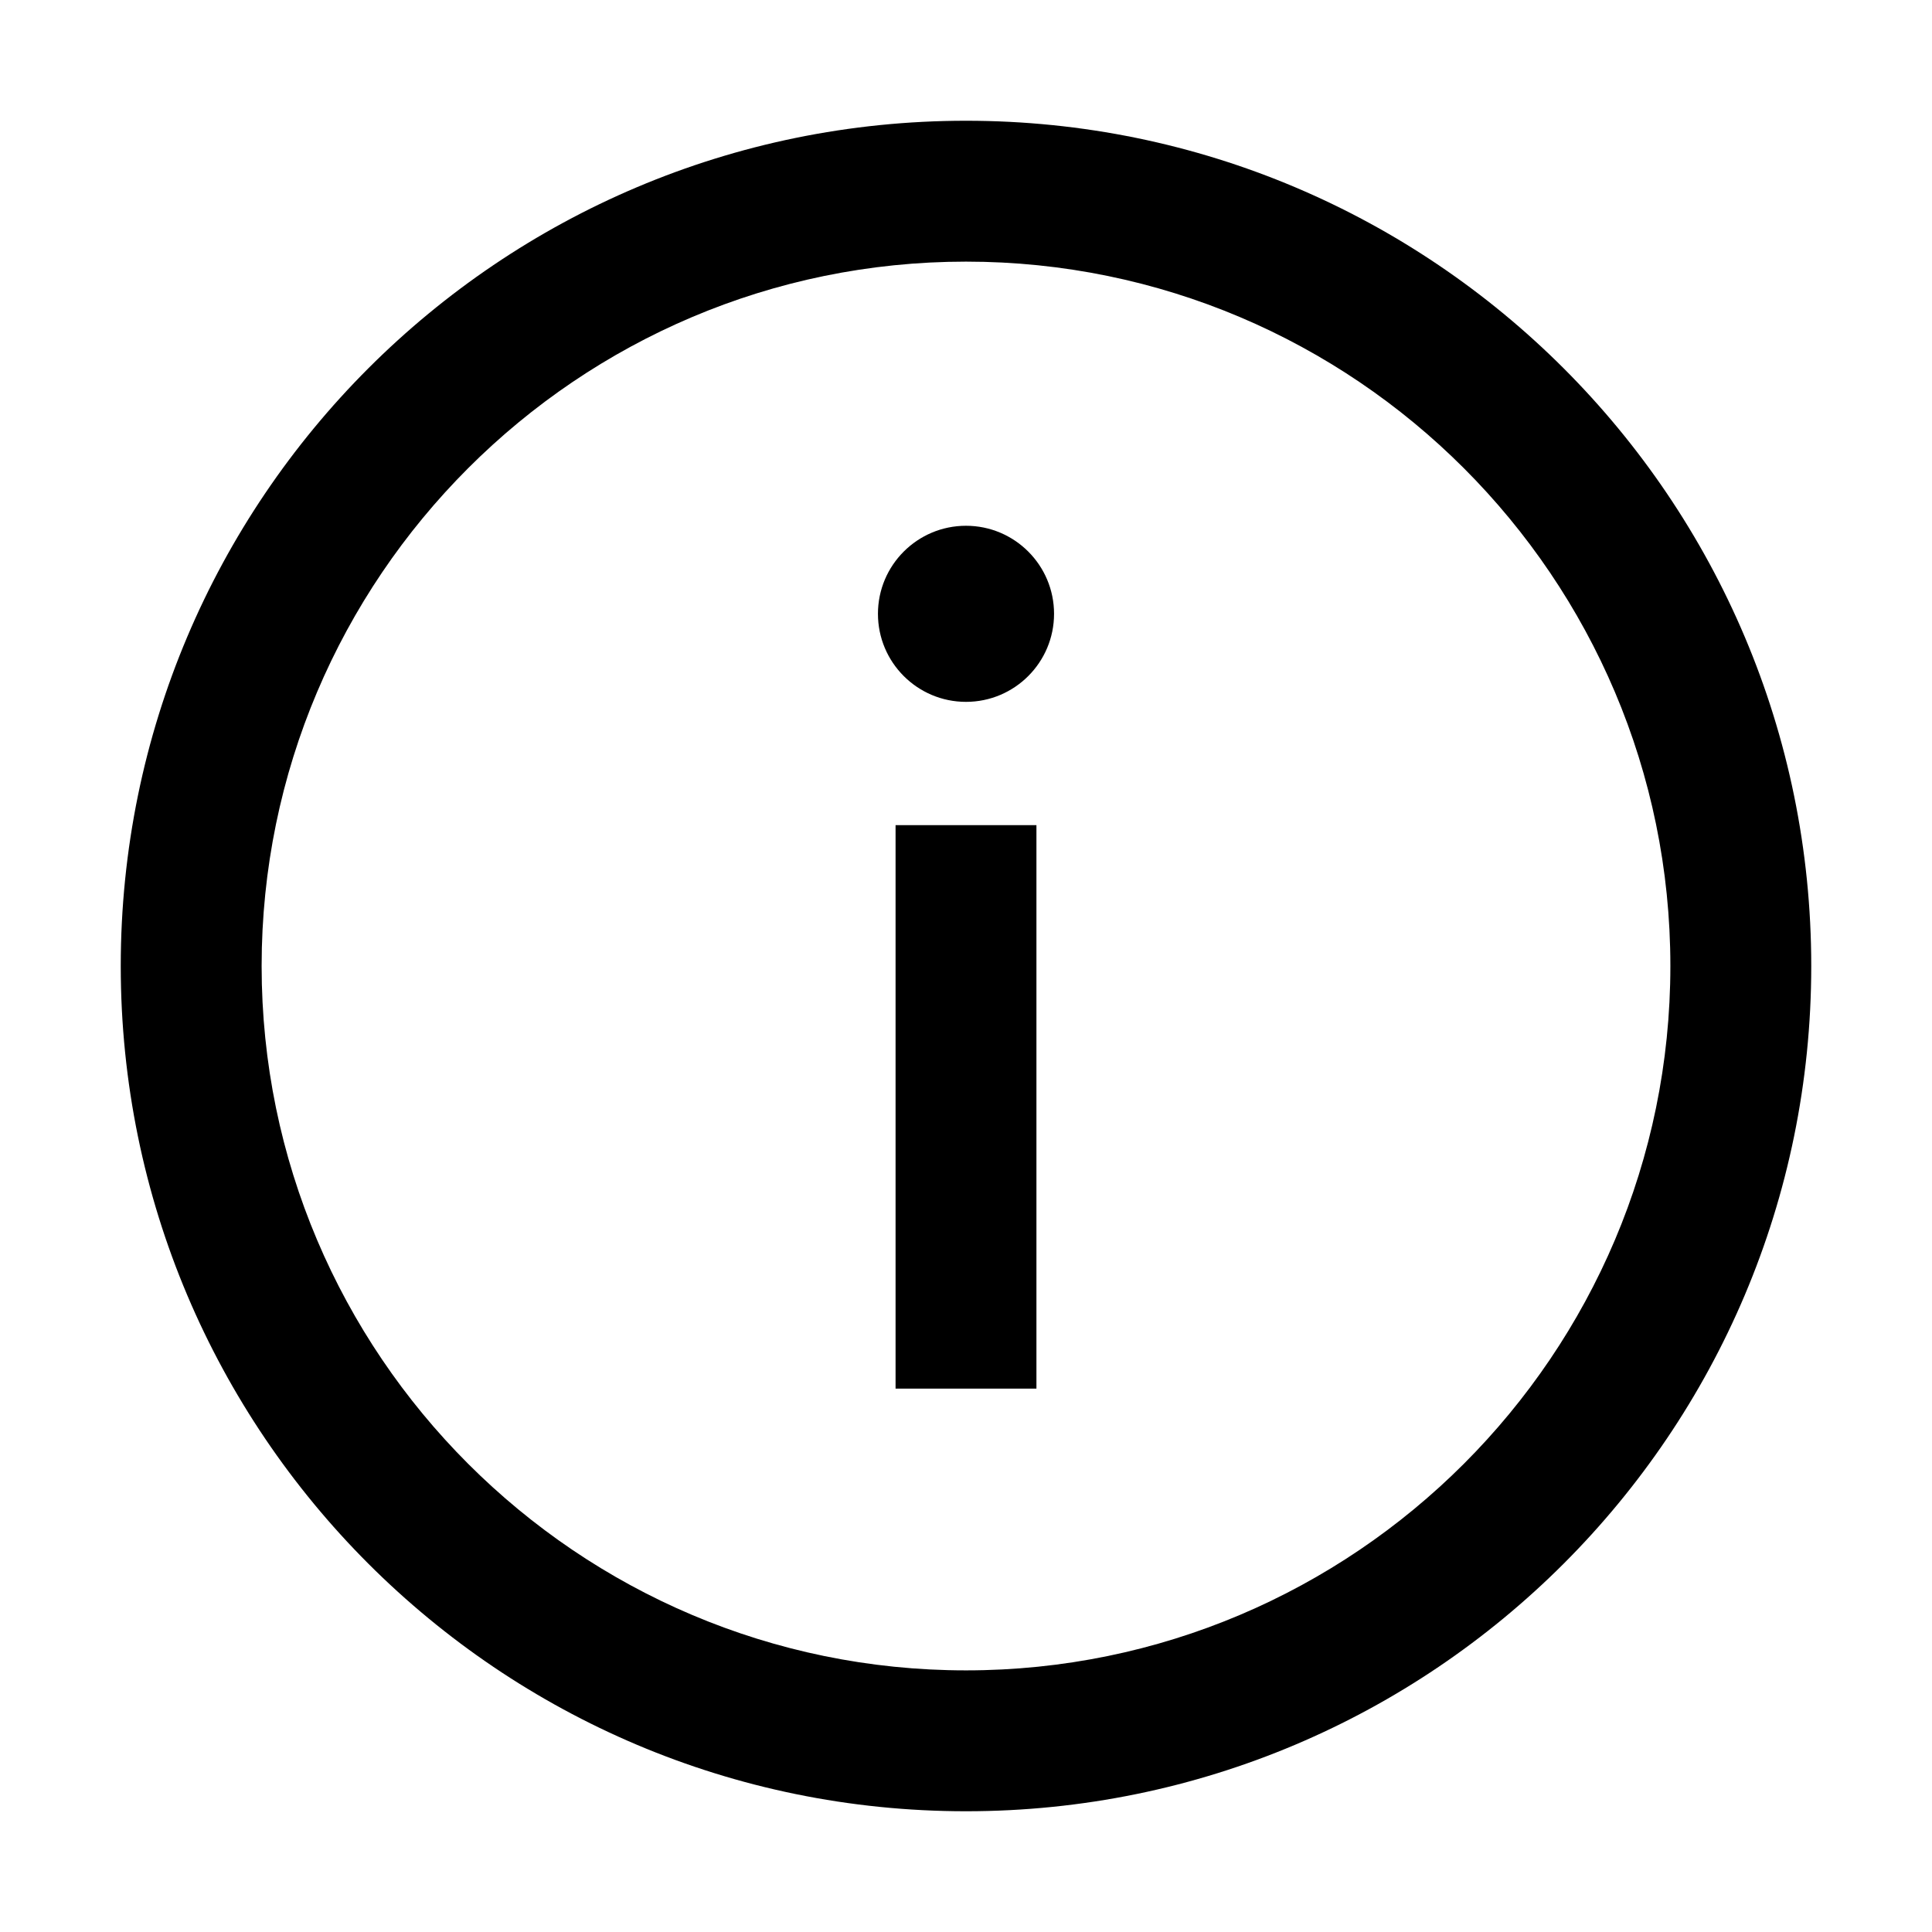<?xml version="1.0" encoding="UTF-8"?>
<svg width="256px" height="256px" viewBox="0 0 256 256" version="1.1" xmlns="http://www.w3.org/2000/svg" xmlns:xlink="http://www.w3.org/1999/xlink">
    
    <title>info-circle</title>
    <desc>Created with sketchtool.</desc>
    <defs></defs>
    <g id="Page-1" stroke="none" stroke-width="1" fill="none" fill-rule="evenodd">
        <g id="info-circle" fill="#000000" fill-rule="nonzero">
            <path d="M128,34.667 C179.464,34.667 221.333,76.536 221.333,128 C221.333,179.464 179.464,221.333 128,221.333 C76.536,221.333 34.667,179.464 34.667,128 C34.667,76.536 76.536,34.667 128,34.667 Z M128,16 C66.148,16 16,66.148 16,128 C16,189.852 66.148,240 128,240 C189.852,240 240,189.852 240,128 C240,66.148 189.852,16 128,16 Z M137.333,184 L118.667,184 L118.667,109.333 L137.333,109.333 L137.333,184 Z M128,69.667 C134.44,69.667 139.667,74.893 139.667,81.333 C139.667,87.773 134.44,93 128,93 C121.56,93 116.333,87.773 116.333,81.333 C116.333,74.893 121.56,69.667 128,69.667 Z"></path>
        </g>
    </g>
</svg>